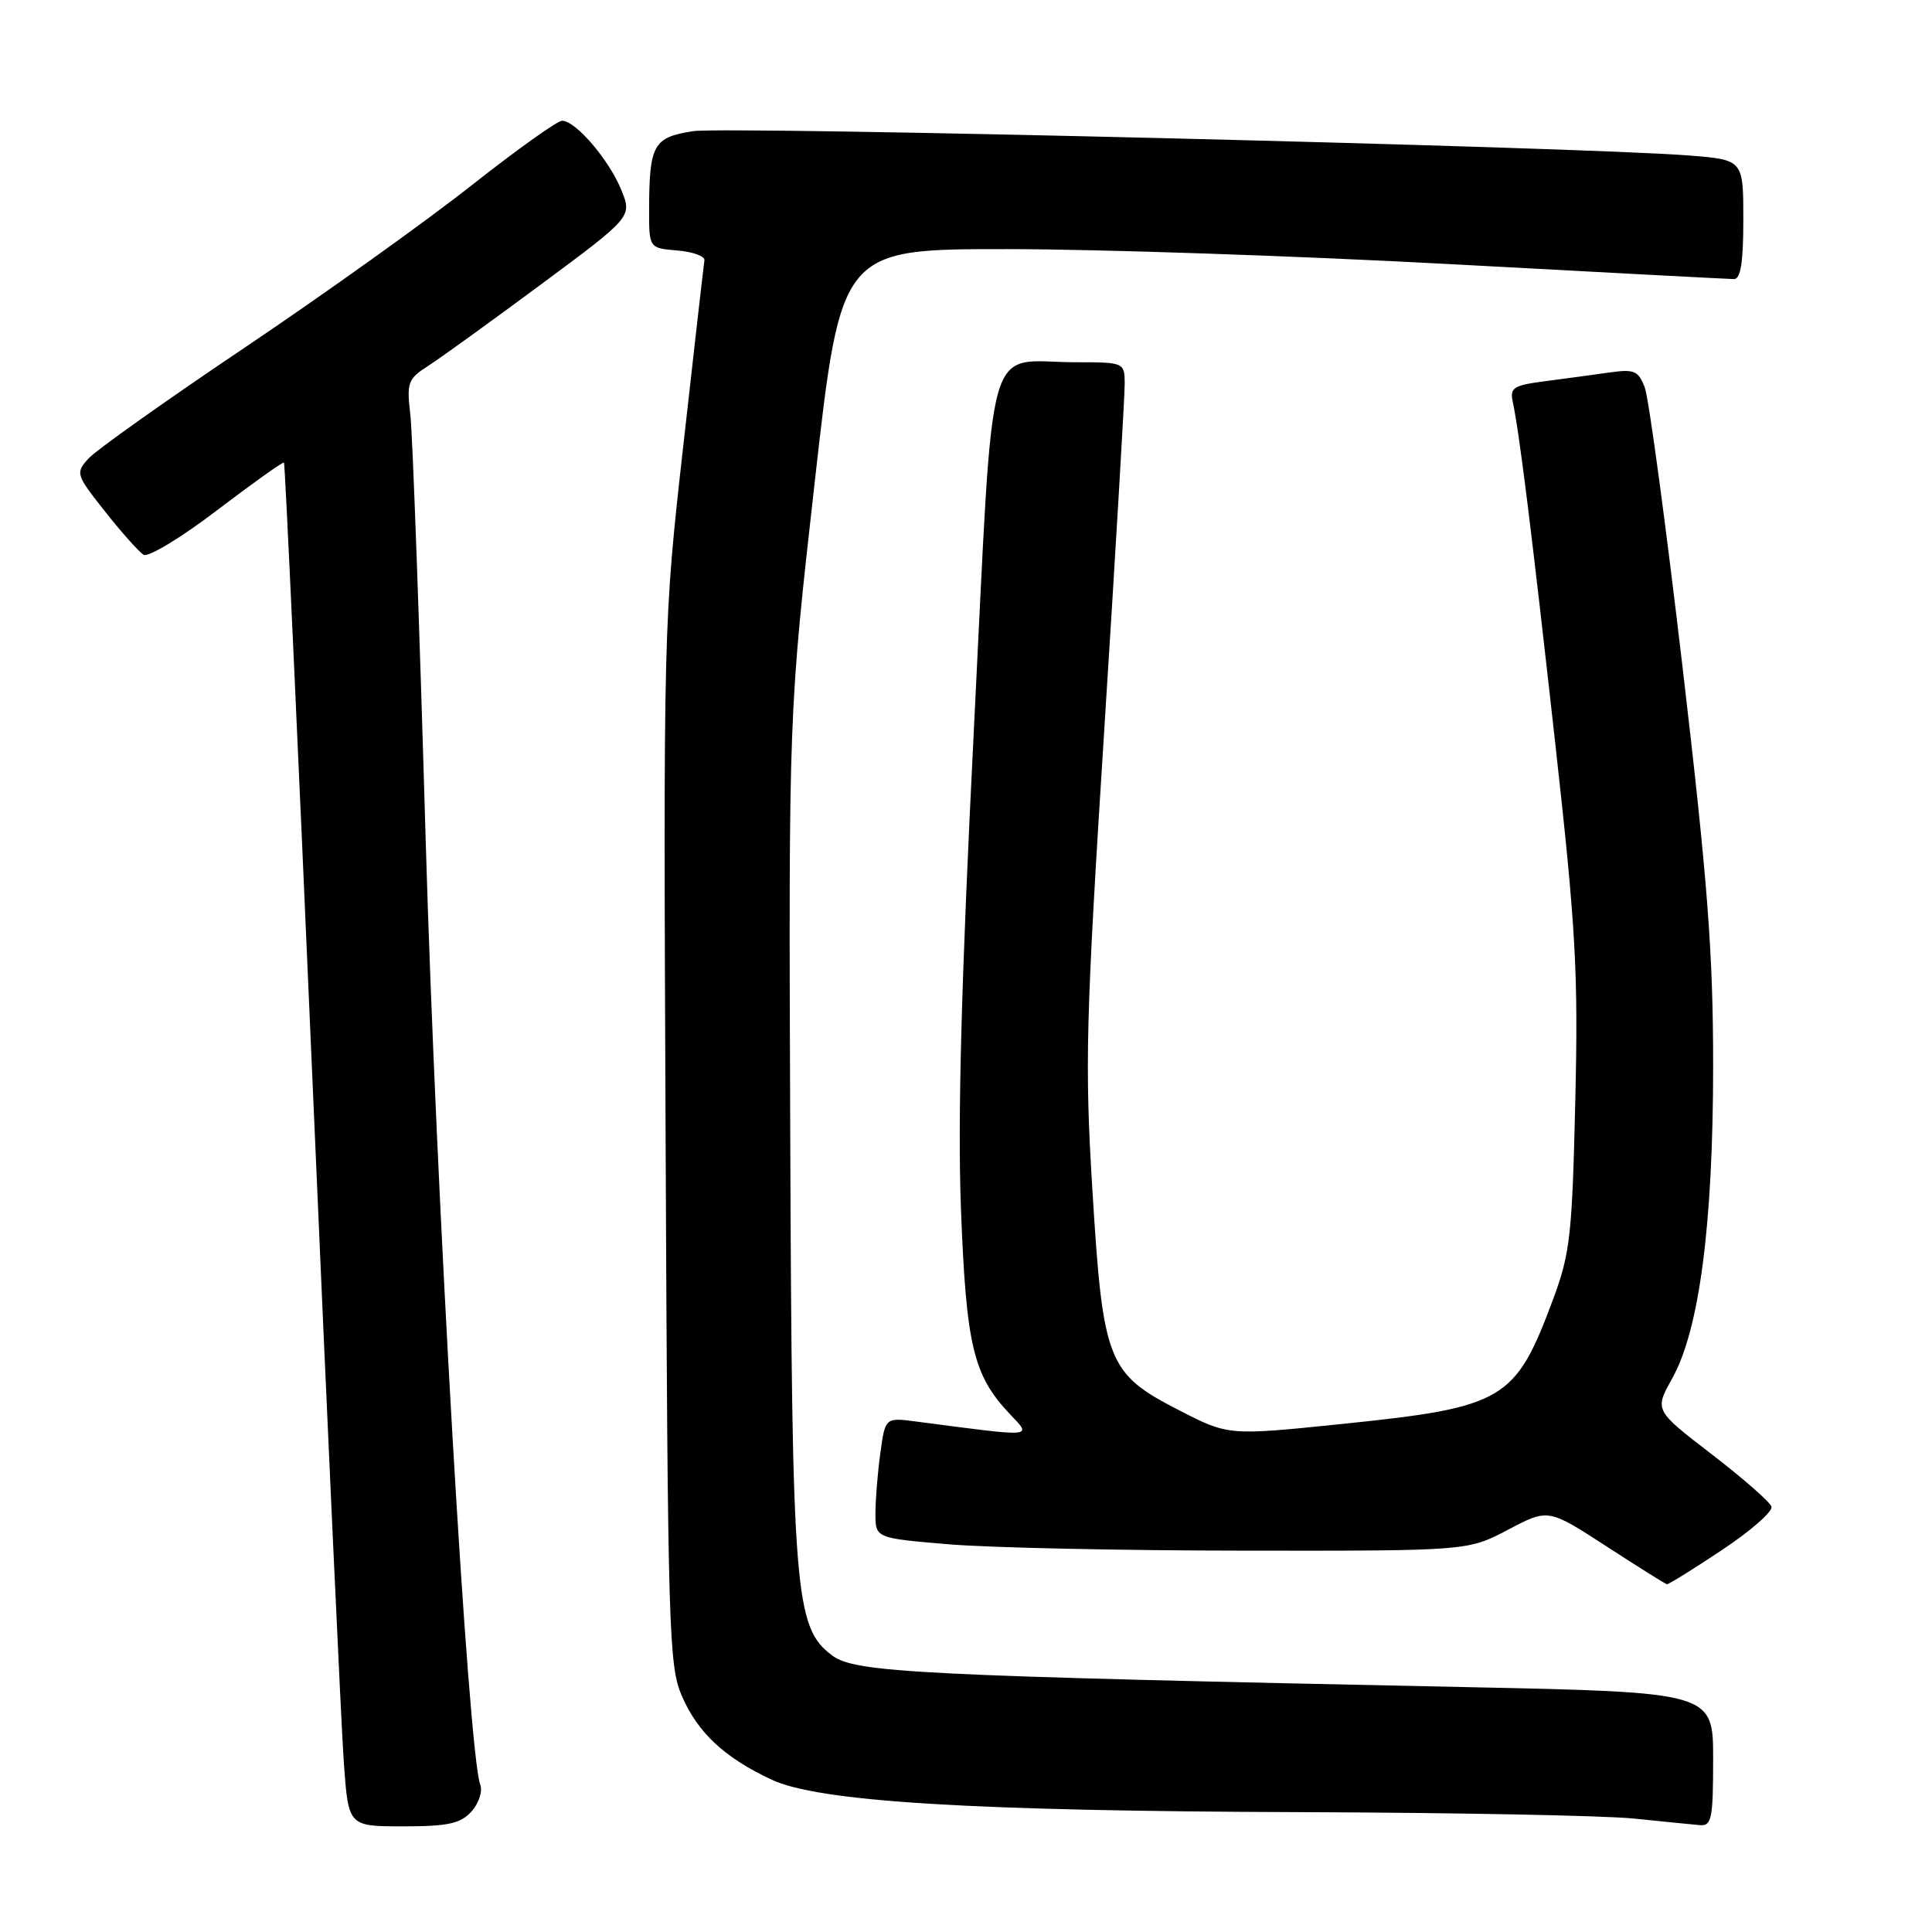 <?xml version="1.0" encoding="UTF-8" standalone="no"?>
<!DOCTYPE svg PUBLIC "-//W3C//DTD SVG 1.1//EN" "http://www.w3.org/Graphics/SVG/1.1/DTD/svg11.dtd" >
<svg xmlns="http://www.w3.org/2000/svg" xmlns:xlink="http://www.w3.org/1999/xlink" version="1.1" viewBox="0 0 256 256">
 <g >
 <path fill="currentColor"
d=" M 62.47 240.04 C 63.44 238.96 63.97 237.36 63.64 236.49 C 62.05 232.36 57.77 158.26 56.41 111.50 C 55.59 82.90 54.67 57.44 54.37 54.92 C 53.87 50.72 54.06 50.20 56.66 48.53 C 58.22 47.54 64.96 42.67 71.64 37.72 C 83.78 28.72 83.78 28.72 82.30 25.11 C 80.66 21.12 76.27 16.00 74.48 16.00 C 73.85 16.00 68.42 19.88 62.42 24.61 C 56.41 29.35 42.95 38.98 32.50 46.01 C 22.05 53.03 12.70 59.67 11.72 60.76 C 9.99 62.67 10.05 62.89 13.92 67.78 C 16.11 70.55 18.41 73.13 19.02 73.51 C 19.62 73.89 24.01 71.24 28.75 67.62 C 33.50 64.01 37.49 61.16 37.63 61.30 C 37.77 61.43 39.47 98.43 41.42 143.52 C 43.37 188.61 45.24 229.21 45.57 233.75 C 46.18 242.00 46.18 242.00 53.43 242.00 C 59.37 242.00 61.01 241.64 62.47 240.04 Z  M 227.00 233.12 C 227.00 224.23 227.00 224.23 194.25 223.55 C 121.29 222.04 113.33 221.64 110.27 219.36 C 105.29 215.66 104.94 211.23 104.71 150.00 C 104.50 94.50 104.50 94.50 107.97 63.75 C 111.44 33.00 111.44 33.00 133.47 33.01 C 145.59 33.01 171.93 33.91 192.00 34.99 C 212.07 36.08 229.06 36.97 229.75 36.98 C 230.65 37.00 231.00 34.76 231.00 29.09 C 231.00 21.17 231.00 21.17 223.75 20.60 C 209.08 19.45 96.35 16.70 91.85 17.38 C 86.58 18.19 86.04 19.15 86.01 27.69 C 86.00 32.88 86.00 32.88 89.75 33.19 C 91.81 33.36 93.43 33.95 93.34 34.50 C 93.25 35.05 91.99 46.10 90.54 59.05 C 87.90 82.58 87.90 82.69 88.20 151.55 C 88.48 216.20 88.62 220.77 90.36 224.75 C 92.48 229.61 95.97 232.86 102.18 235.79 C 108.43 238.74 128.55 239.98 172.65 240.12 C 192.92 240.19 212.65 240.57 216.50 240.97 C 220.35 241.36 224.29 241.76 225.25 241.84 C 226.80 241.98 227.00 240.97 227.00 233.12 Z  M 228.16 205.39 C 231.98 202.86 234.93 200.27 234.73 199.64 C 234.53 199.01 230.95 195.88 226.79 192.68 C 219.22 186.86 219.22 186.86 221.57 182.66 C 225.17 176.21 226.99 162.32 227.00 141.25 C 227.00 126.25 226.28 116.83 222.95 88.43 C 220.72 69.41 218.47 52.73 217.94 51.34 C 217.09 49.12 216.55 48.89 213.24 49.36 C 211.18 49.65 207.36 50.17 204.75 50.51 C 200.51 51.06 200.04 51.36 200.46 53.31 C 201.32 57.30 202.92 70.17 206.08 98.50 C 208.82 123.12 209.14 128.86 208.73 146.00 C 208.32 163.70 208.05 166.12 205.77 172.22 C 200.78 185.61 199.33 186.47 177.74 188.69 C 162.77 190.23 162.77 190.23 156.22 186.86 C 146.75 182.00 146.14 180.46 144.75 157.71 C 143.72 140.97 143.87 135.33 146.34 96.39 C 147.84 72.80 149.05 52.26 149.03 50.75 C 149.00 48.04 148.91 48.00 142.57 48.00 C 130.33 48.00 131.75 42.90 129.05 96.55 C 127.39 129.55 126.88 148.25 127.33 160.14 C 128.02 178.29 128.95 182.22 133.80 187.36 C 136.77 190.50 137.35 190.45 121.40 188.36 C 117.30 187.82 117.30 187.82 116.65 192.55 C 116.29 195.15 116.00 198.75 116.00 200.55 C 116.00 203.81 116.00 203.81 125.75 204.63 C 131.11 205.08 148.78 205.46 165.00 205.47 C 194.50 205.50 194.50 205.50 199.82 202.70 C 205.14 199.89 205.14 199.89 212.82 204.87 C 217.04 207.61 220.66 209.88 220.87 209.92 C 221.07 209.97 224.35 207.93 228.16 205.39 Z "/>
</g>
</svg>